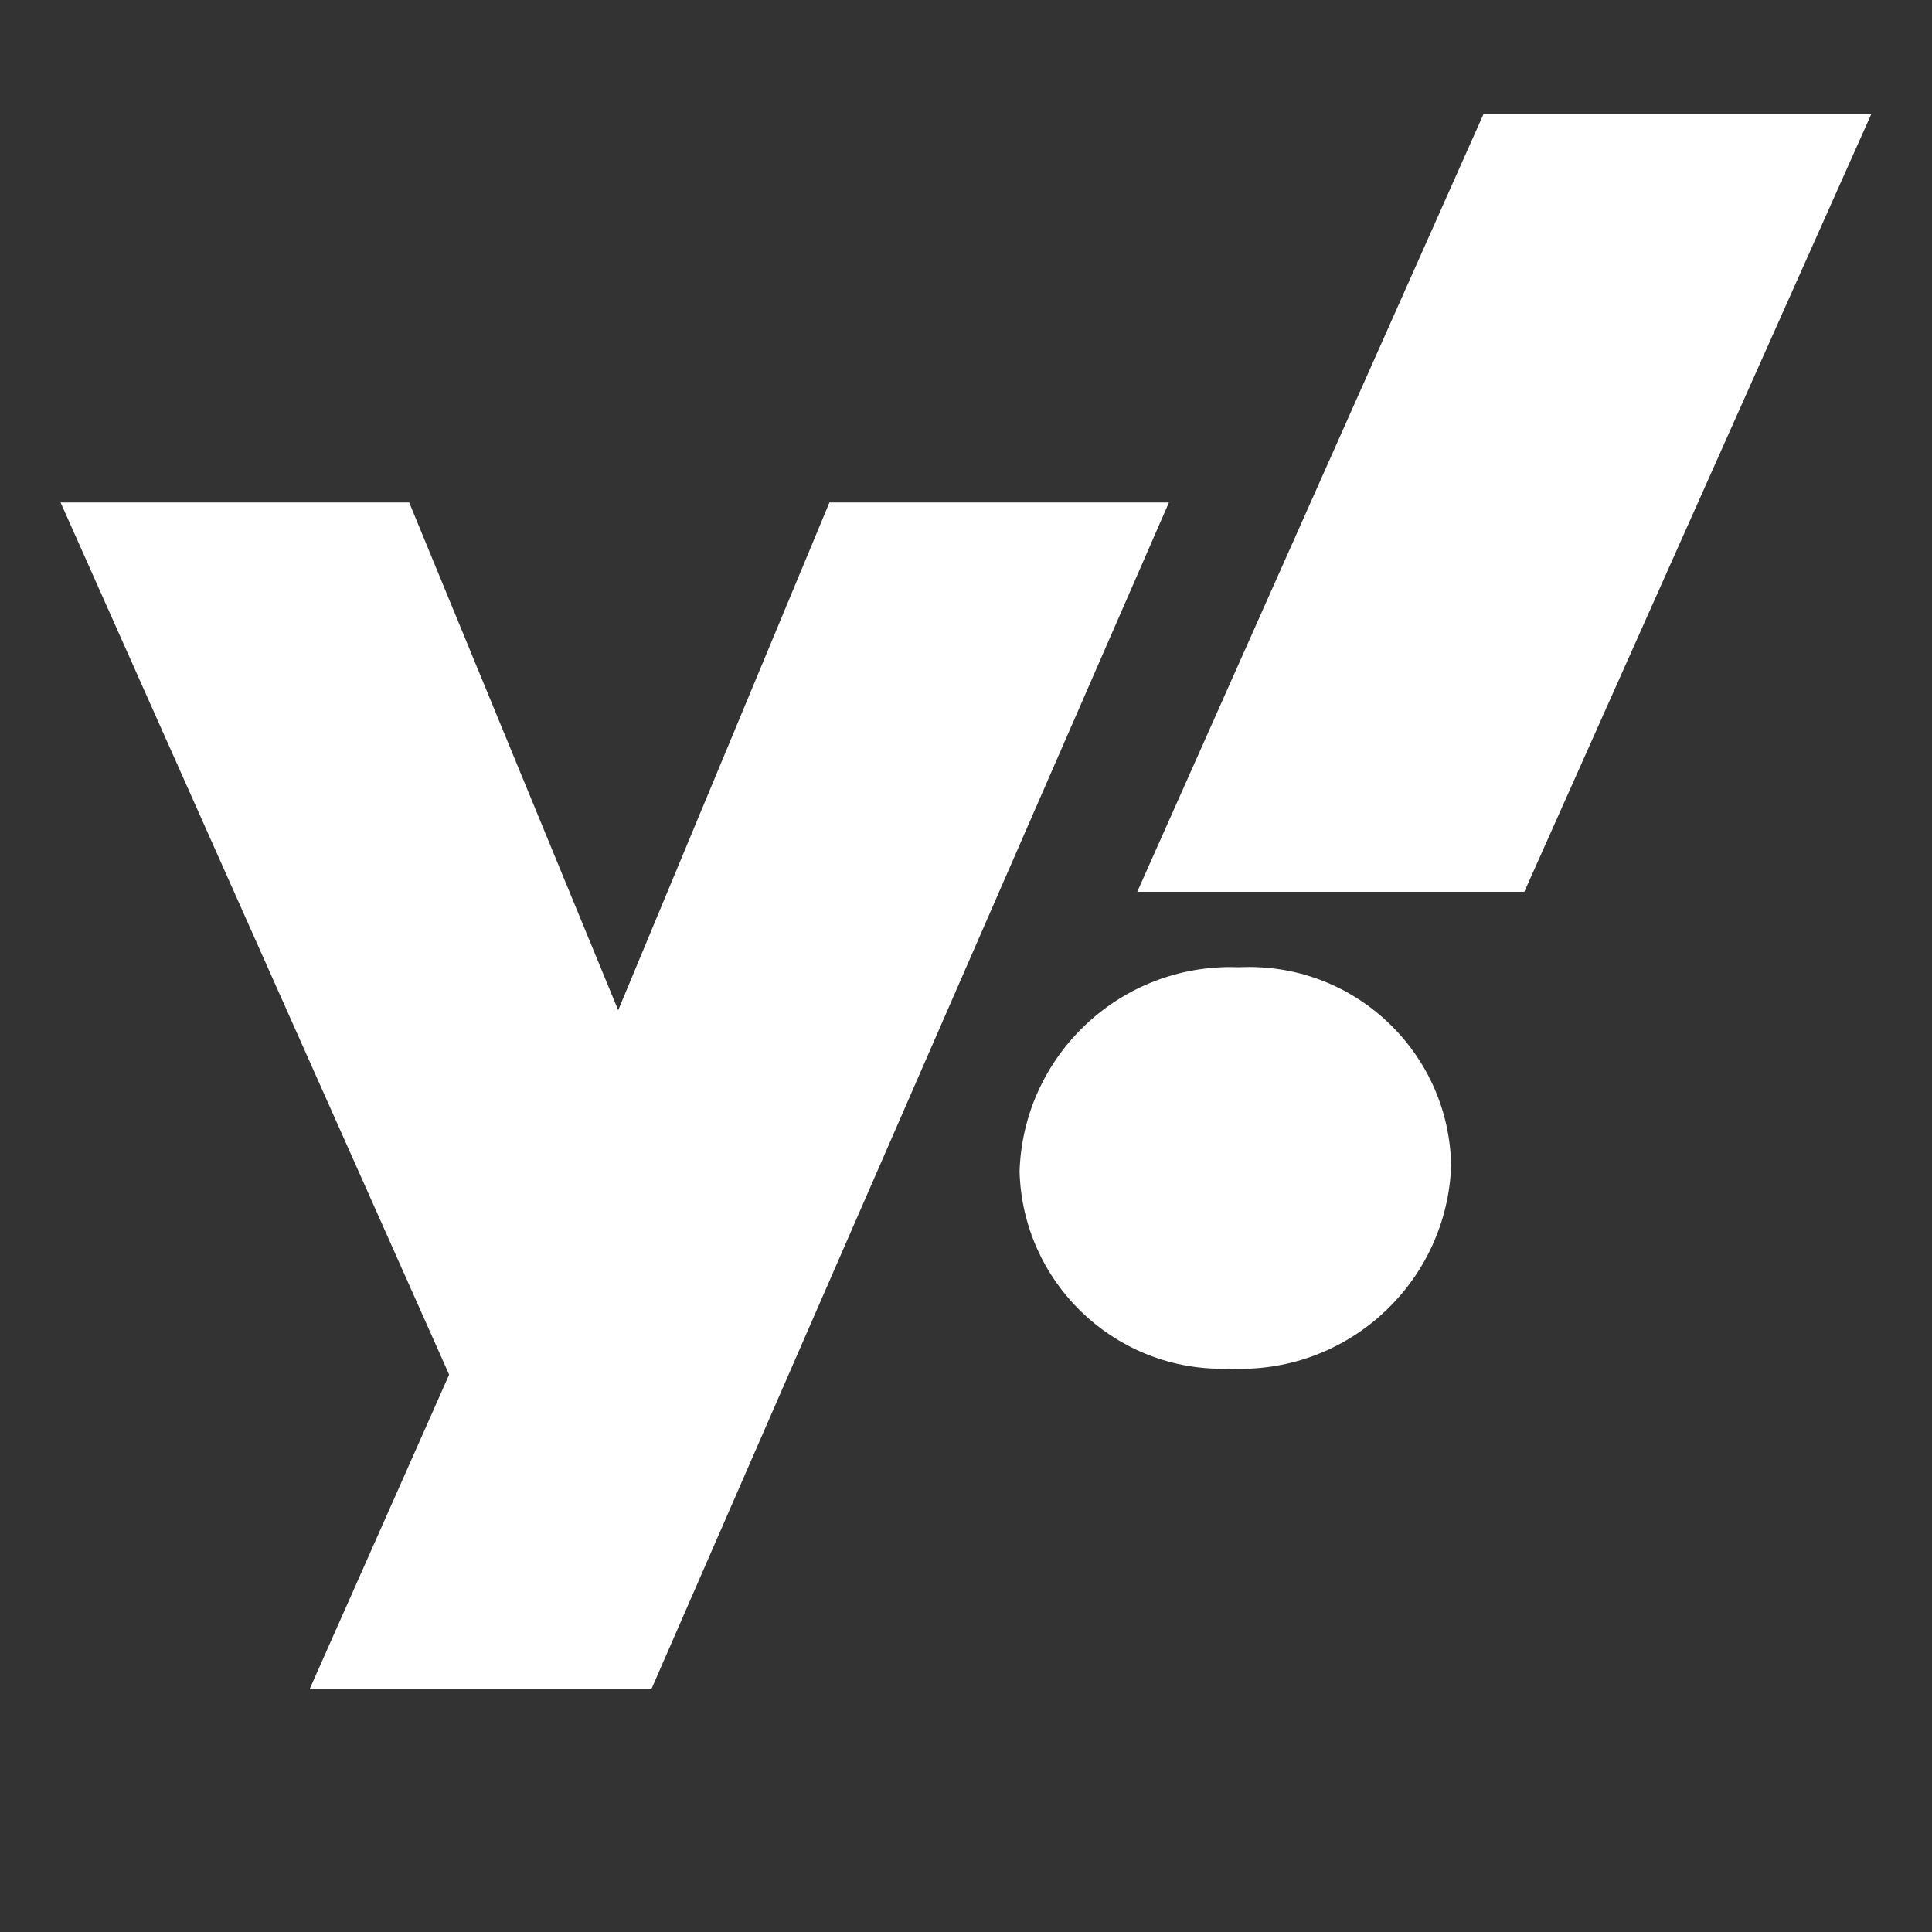 <svg width="300" height="300" viewBox="0 0 300 300" fill="none" xmlns="http://www.w3.org/2000/svg">
<rect x="0" y="0" width="300" height="300" fill="#333333" stroke="none"/>
<path d="M192.406 150.191C192.012 150.172 191.553 150.163 191.094 150.163C173.337 150.163 158.881 164.272 158.319 181.888V181.944C158.806 198.951 172.709 212.544 189.791 212.544C190.222 212.544 190.644 212.535 191.066 212.516H191.009C191.487 212.544 192.041 212.554 192.603 212.554C210.266 212.554 224.666 198.566 225.331 181.063V181.007C225.041 163.907 211.109 150.154 193.962 150.154C193.419 150.154 192.875 150.172 192.331 150.191H192.406ZM9.406 78.022L69.744 213.454L48.069 262.307H101.141L181.512 78.022H128.797L95.994 156.866L63.538 78.022H9.416H9.406ZM230.366 17.694L176.591 138.482H236.694L290.581 17.694H230.366Z" fill="white"/>
</svg>
